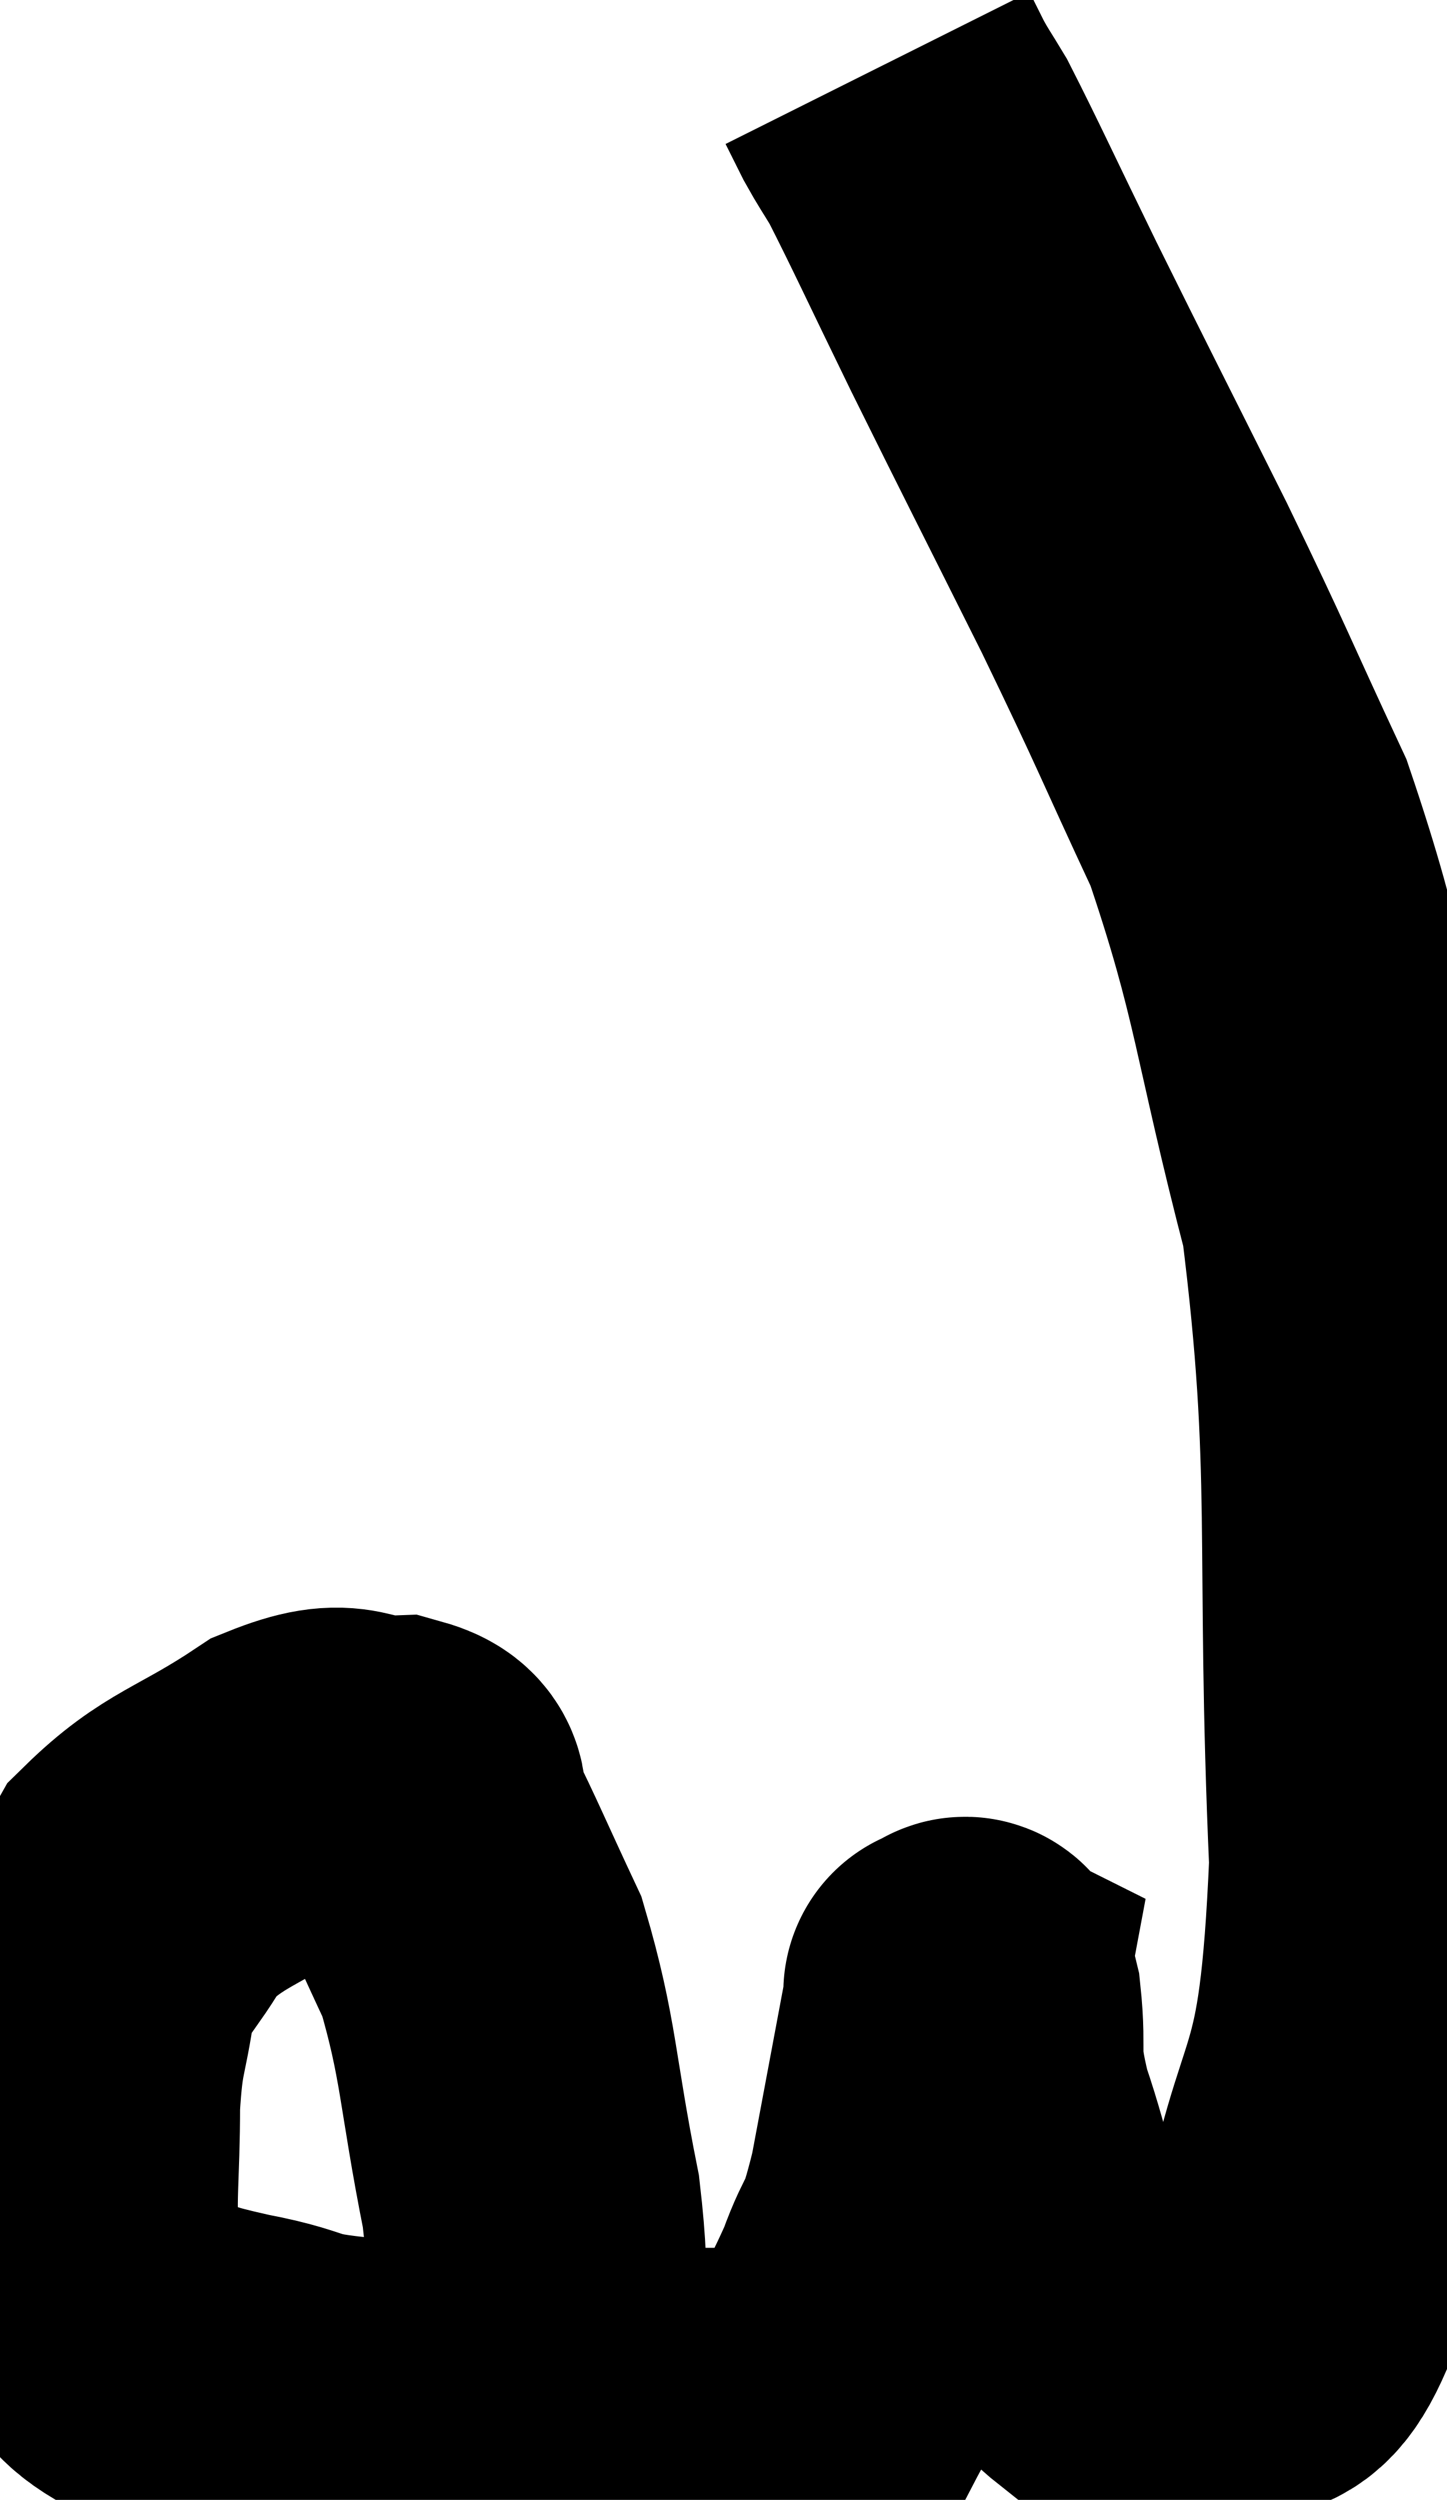 <svg xmlns="http://www.w3.org/2000/svg" viewBox="3.527 7.52 21.293 36.767" width="21.293" height="36.767"><path d="M 11.34 42.54 C 11.34 41.22, 11.52 41.46, 11.34 39.9 C 10.98 38.1, 11.025 37.68, 10.62 36.3 C 10.17 35.34, 10.035 35.01, 9.72 34.38 C 9.54 34.08, 9.84 33.915, 9.36 33.78 C 8.58 33.81, 8.73 33.465, 7.8 33.84 C 6.72 34.56, 6.39 34.545, 5.64 35.28 C 5.22 36.03, 5.07 35.985, 4.8 36.78 C 4.68 37.62, 4.62 37.5, 4.56 38.46 C 4.56 39.54, 4.485 39.885, 4.56 40.62 C 4.71 41.01, 4.575 41.01, 4.86 41.4 C 5.28 41.79, 5.175 41.895, 5.7 42.18 C 6.33 42.36, 6.09 42.345, 6.96 42.54 C 8.07 42.75, 7.53 42.825, 9.18 42.96 C 11.37 43.02, 12.045 43.05, 13.56 43.08 C 14.4 43.08, 14.745 43.08, 15.24 43.08 C 15.39 43.08, 15.225 43.545, 15.54 43.08 C 16.02 42.15, 16.125 42.06, 16.5 41.22 C 16.77 40.47, 16.77 40.815, 17.04 39.72 C 17.31 38.28, 17.445 37.56, 17.58 36.84 C 17.58 36.84, 17.52 36.81, 17.58 36.84 C 17.7 36.9, 17.715 36.51, 17.82 36.96 C 17.91 37.8, 17.76 37.65, 18 38.64 C 18.39 39.78, 18.33 40.05, 18.78 40.92 C 19.29 41.52, 19.305 41.73, 19.8 42.12 C 20.28 42.3, 20.4 42.39, 20.76 42.48 C 21 42.48, 20.745 42.9, 21.24 42.48 C 21.99 41.64, 22.095 42.69, 22.74 40.8 C 23.28 37.86, 23.655 38.775, 23.82 34.92 C 23.61 30.15, 23.88 29.205, 23.4 25.38 C 22.65 22.5, 22.695 21.96, 21.9 19.62 C 21.06 17.82, 21.12 17.88, 20.22 16.02 C 19.26 14.1, 19.095 13.785, 18.3 12.18 C 17.67 10.89, 17.445 10.395, 17.04 9.6 C 16.86 9.3, 16.83 9.27, 16.68 9 C 16.56 8.76, 16.5 8.64, 16.44 8.52 C 16.44 8.52, 16.44 8.52, 16.44 8.52 L 16.44 8.52" fill="none" stroke="black" stroke-width="5"></path></svg>